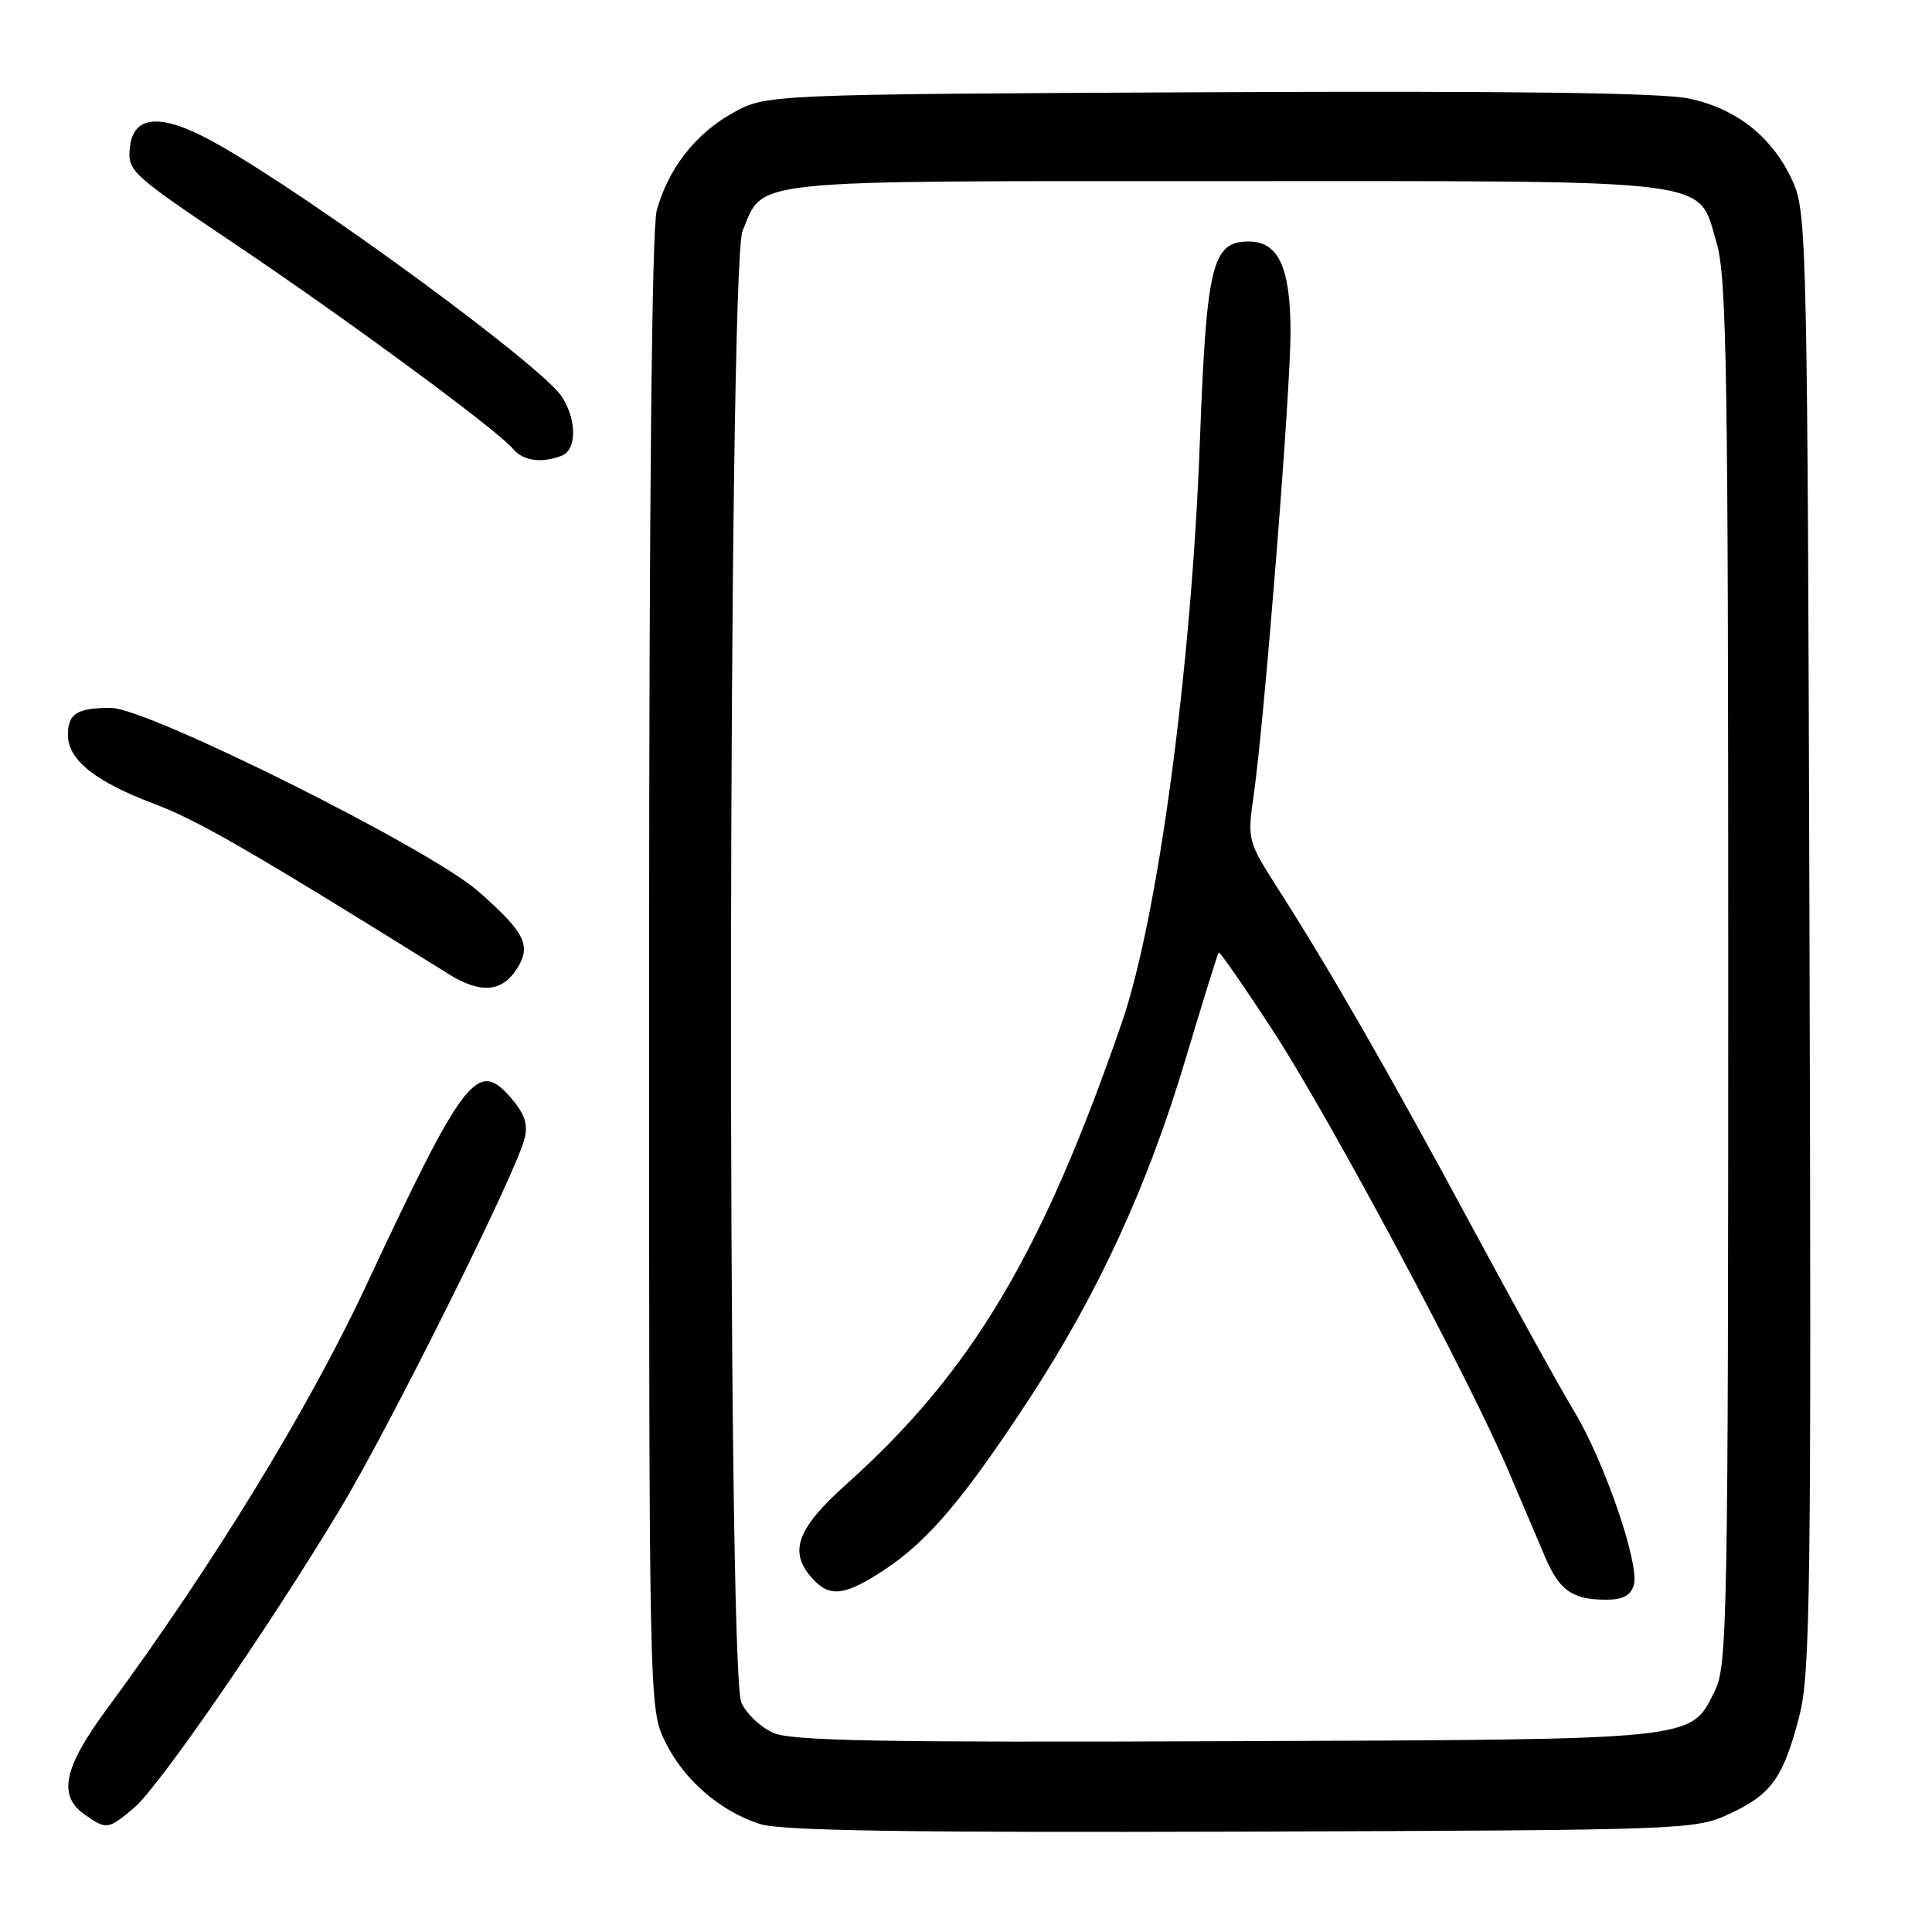 <?xml version="1.0" encoding="UTF-8" standalone="no"?>
<!DOCTYPE svg PUBLIC "-//W3C//DTD SVG 1.1//EN" "http://www.w3.org/Graphics/SVG/1.1/DTD/svg11.dtd" >
<svg xmlns="http://www.w3.org/2000/svg" xmlns:xlink="http://www.w3.org/1999/xlink" version="1.1" viewBox="0 0 256 256">
 <g >
 <path fill="currentColor"
d=" M 229.17 240.34 C 234.74 237.77 236.34 235.52 238.45 227.26 C 239.87 221.72 240.02 210.27 239.77 124.76 C 239.51 33.57 239.40 28.28 237.65 24.26 C 235.03 18.29 230.21 14.39 223.75 13.05 C 220.07 12.29 200.07 12.03 159.94 12.22 C 101.50 12.50 101.50 12.50 97.04 15.00 C 92.12 17.76 88.56 22.34 87.02 27.88 C 86.37 30.19 86.01 66.75 86.01 128.93 C 86.00 226.05 86.01 226.38 88.11 230.73 C 90.57 235.81 95.39 240.00 100.73 241.70 C 103.51 242.58 120.25 242.84 164.50 242.70 C 223.63 242.50 224.57 242.47 229.17 240.34 Z  M 17.76 239.55 C 21.05 236.78 35.51 215.81 45.04 200.00 C 51.63 189.06 68.39 155.42 69.50 150.89 C 69.99 148.93 69.52 147.56 67.63 145.39 C 63.25 140.34 61.46 142.67 48.45 170.48 C 40.80 186.82 28.15 207.48 14.14 226.48 C 8.41 234.25 7.64 237.94 11.22 240.44 C 14.11 242.47 14.33 242.44 17.76 239.55 Z  M 68.41 128.49 C 70.48 125.34 69.65 123.62 63.37 118.10 C 56.99 112.48 19.57 93.80 14.70 93.80 C 10.19 93.80 9.00 94.55 9.00 97.38 C 9.00 100.68 12.61 103.57 20.42 106.51 C 26.23 108.69 33.40 112.84 59.50 129.10 C 63.62 131.66 66.46 131.47 68.41 128.49 Z  M 74.42 60.39 C 76.44 59.62 76.45 55.62 74.43 52.54 C 71.74 48.43 41.43 26.21 28.79 19.08 C 21.45 14.93 17.63 15.12 17.20 19.63 C 16.90 22.64 17.46 23.15 30.70 32.04 C 45.63 42.06 65.92 56.99 67.97 59.47 C 69.30 61.07 71.74 61.42 74.42 60.39 Z  M 102.48 229.62 C 100.81 228.89 98.90 227.08 98.23 225.60 C 96.30 221.38 96.46 35.22 98.39 30.60 C 101.29 23.67 98.14 24.00 162.27 24.00 C 228.46 24.00 224.90 23.55 227.46 32.19 C 228.80 36.68 229.00 49.47 229.00 128.93 C 229.00 214.11 228.87 220.74 227.25 224.00 C 223.92 230.65 225.63 230.48 162.50 230.72 C 116.86 230.90 104.90 230.68 102.48 229.62 Z  M 216.48 210.07 C 217.32 207.41 212.62 193.69 208.58 187.00 C 206.75 183.97 200.64 172.95 195.02 162.50 C 184.13 142.29 176.28 128.61 169.46 117.95 C 165.32 111.47 165.27 111.31 166.11 105.45 C 167.55 95.40 171.00 52.04 171.00 44.02 C 171.00 35.46 169.41 32.00 165.47 32.00 C 160.60 32.00 159.86 35.04 158.98 58.74 C 157.86 88.63 153.41 121.71 148.65 135.50 C 138.10 166.09 128.72 181.82 112.25 196.57 C 105.55 202.57 104.44 205.62 107.65 209.17 C 109.97 211.72 111.95 211.47 117.30 207.93 C 123.01 204.14 127.77 198.51 136.40 185.33 C 145.49 171.42 152.07 157.14 157.04 140.50 C 159.35 132.80 161.34 126.37 161.48 126.21 C 161.62 126.06 164.90 130.78 168.76 136.71 C 176.31 148.33 194.73 182.77 199.92 195.00 C 201.67 199.12 203.84 204.21 204.73 206.30 C 206.61 210.72 208.30 211.93 212.68 211.97 C 214.97 211.99 216.04 211.45 216.48 210.07 Z "/>
</g>
</svg>